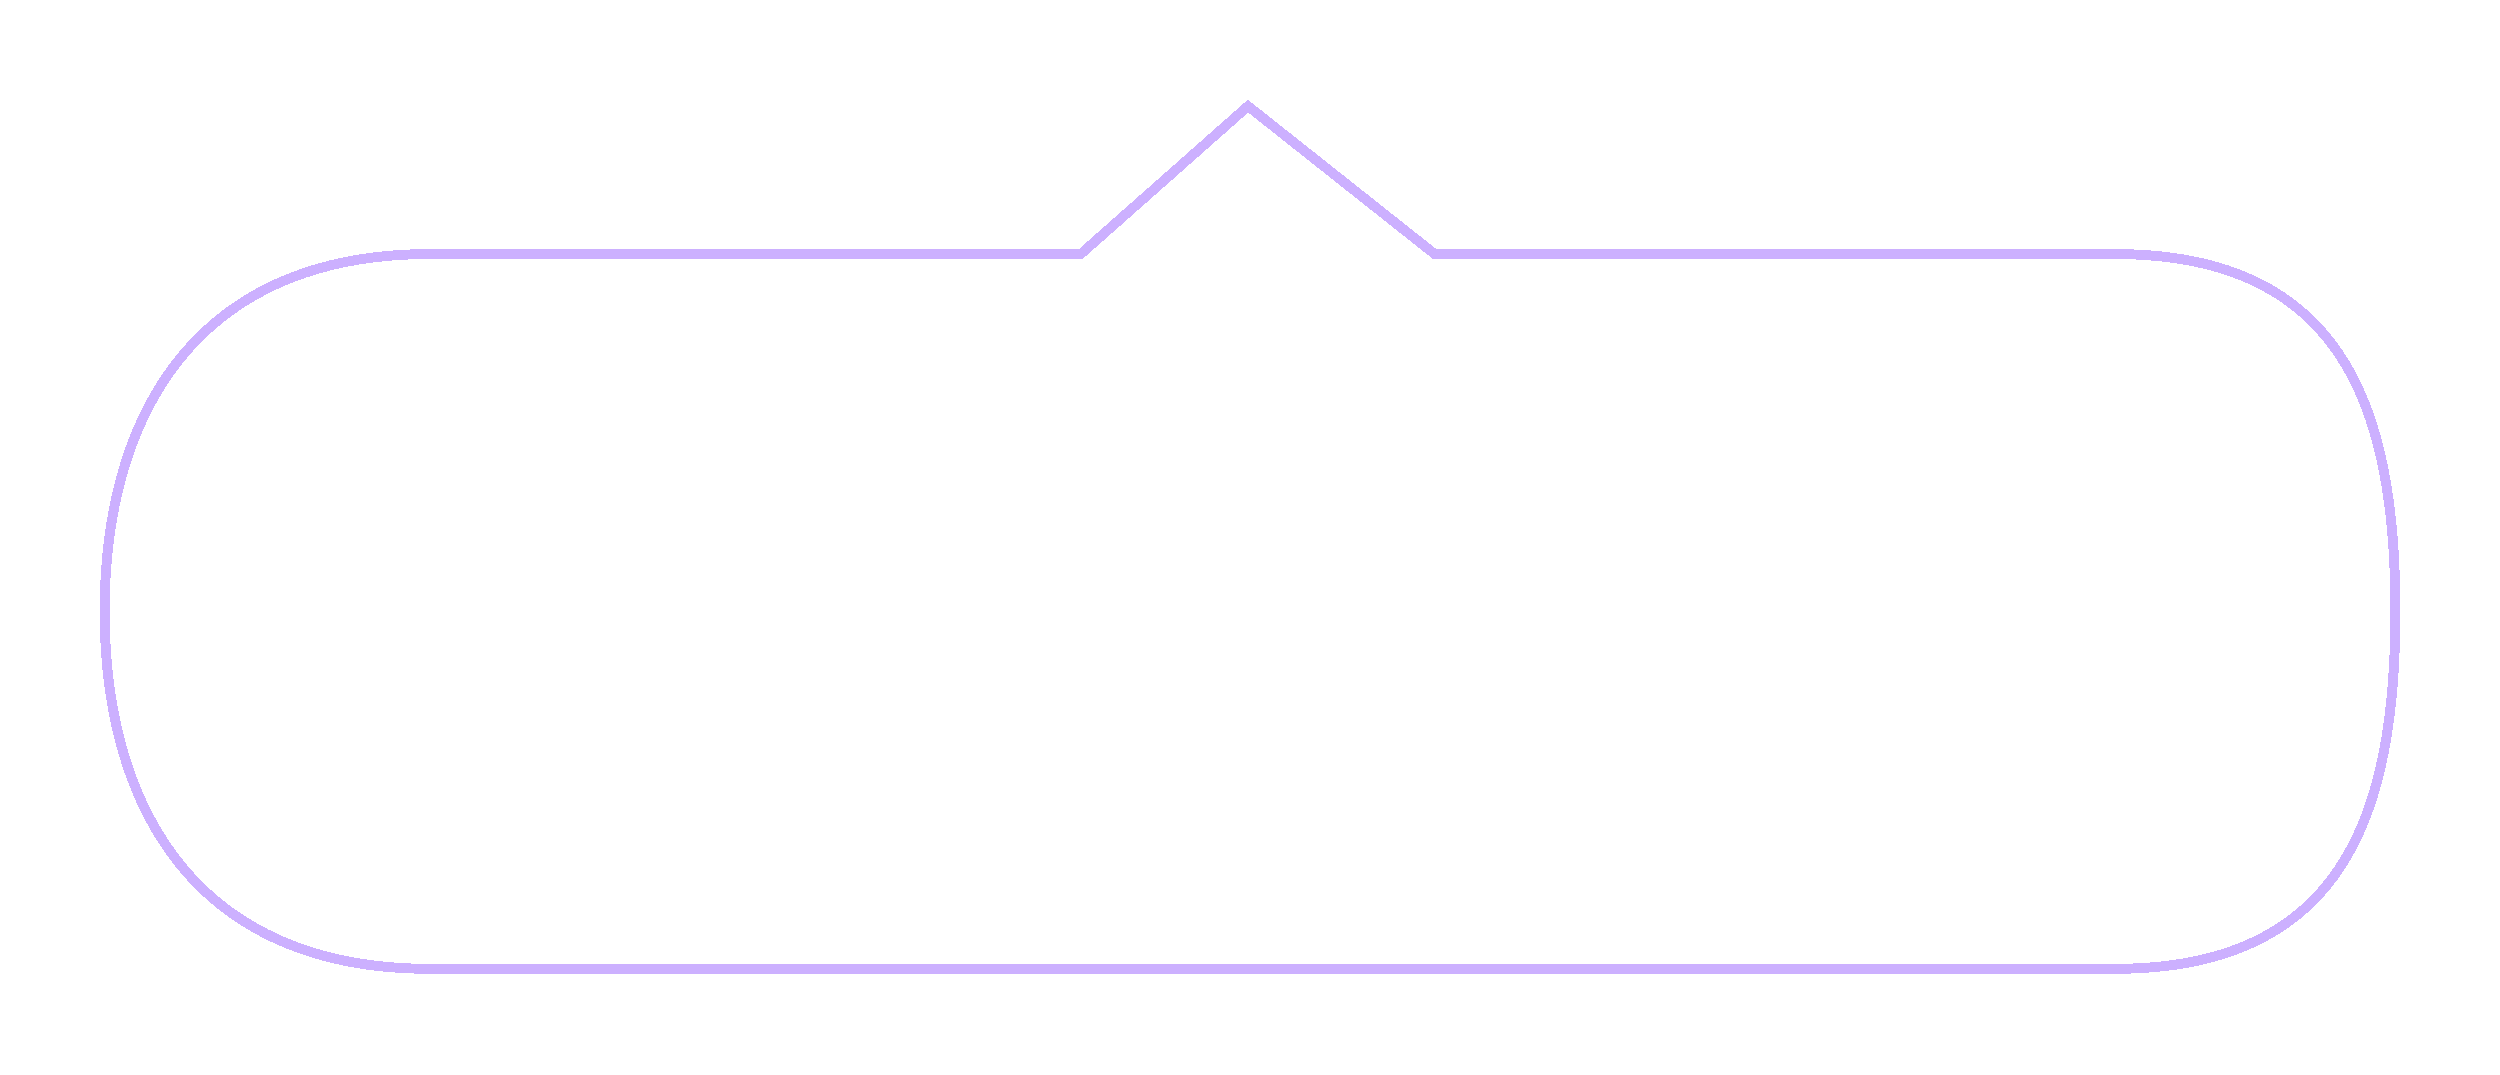 <svg width="577" height="248" viewBox="0 0 577 248" fill="none" xmlns="http://www.w3.org/2000/svg">
<g filter="url(#filter0_d_218_3431)">
<path d="M249.758 58.348L249.433 58.635H249H99.163C72.282 58.635 53.593 67.882 41.595 82.705C29.566 97.568 24.144 118.186 24.144 141.12C24.144 164.054 29.566 184.673 41.595 199.535C53.593 214.359 72.282 223.606 99.163 223.606H487.996C514.863 223.606 530.956 214.375 540.411 199.637C549.934 184.793 552.856 164.167 552.856 141.12C552.856 118.074 549.934 97.448 540.411 82.603C530.956 67.866 514.863 58.635 487.996 58.635H331.523H331.125L330.812 58.387L288.04 24.492L249.758 58.348Z" stroke="#9A63FF" stroke-opacity="0.5" stroke-width="2.289" shape-rendering="crispEdges"/>
</g>
<defs>
<filter id="filter0_d_218_3431" x="0.112" y="0.112" width="576.776" height="247.526" filterUnits="userSpaceOnUse" color-interpolation-filters="sRGB">
<feFlood flood-opacity="0" result="BackgroundImageFix"/>
<feColorMatrix in="SourceAlpha" type="matrix" values="0 0 0 0 0 0 0 0 0 0 0 0 0 0 0 0 0 0 127 0" result="hardAlpha"/>
<feOffset/>
<feGaussianBlur stdDeviation="11.444"/>
<feComposite in2="hardAlpha" operator="out"/>
<feColorMatrix type="matrix" values="0 0 0 0 0.604 0 0 0 0 0.388 0 0 0 0 1 0 0 0 0.5 0"/>
<feBlend mode="normal" in2="BackgroundImageFix" result="effect1_dropShadow_218_3431"/>
<feBlend mode="normal" in="SourceGraphic" in2="effect1_dropShadow_218_3431" result="shape"/>
</filter>
</defs>
</svg>
